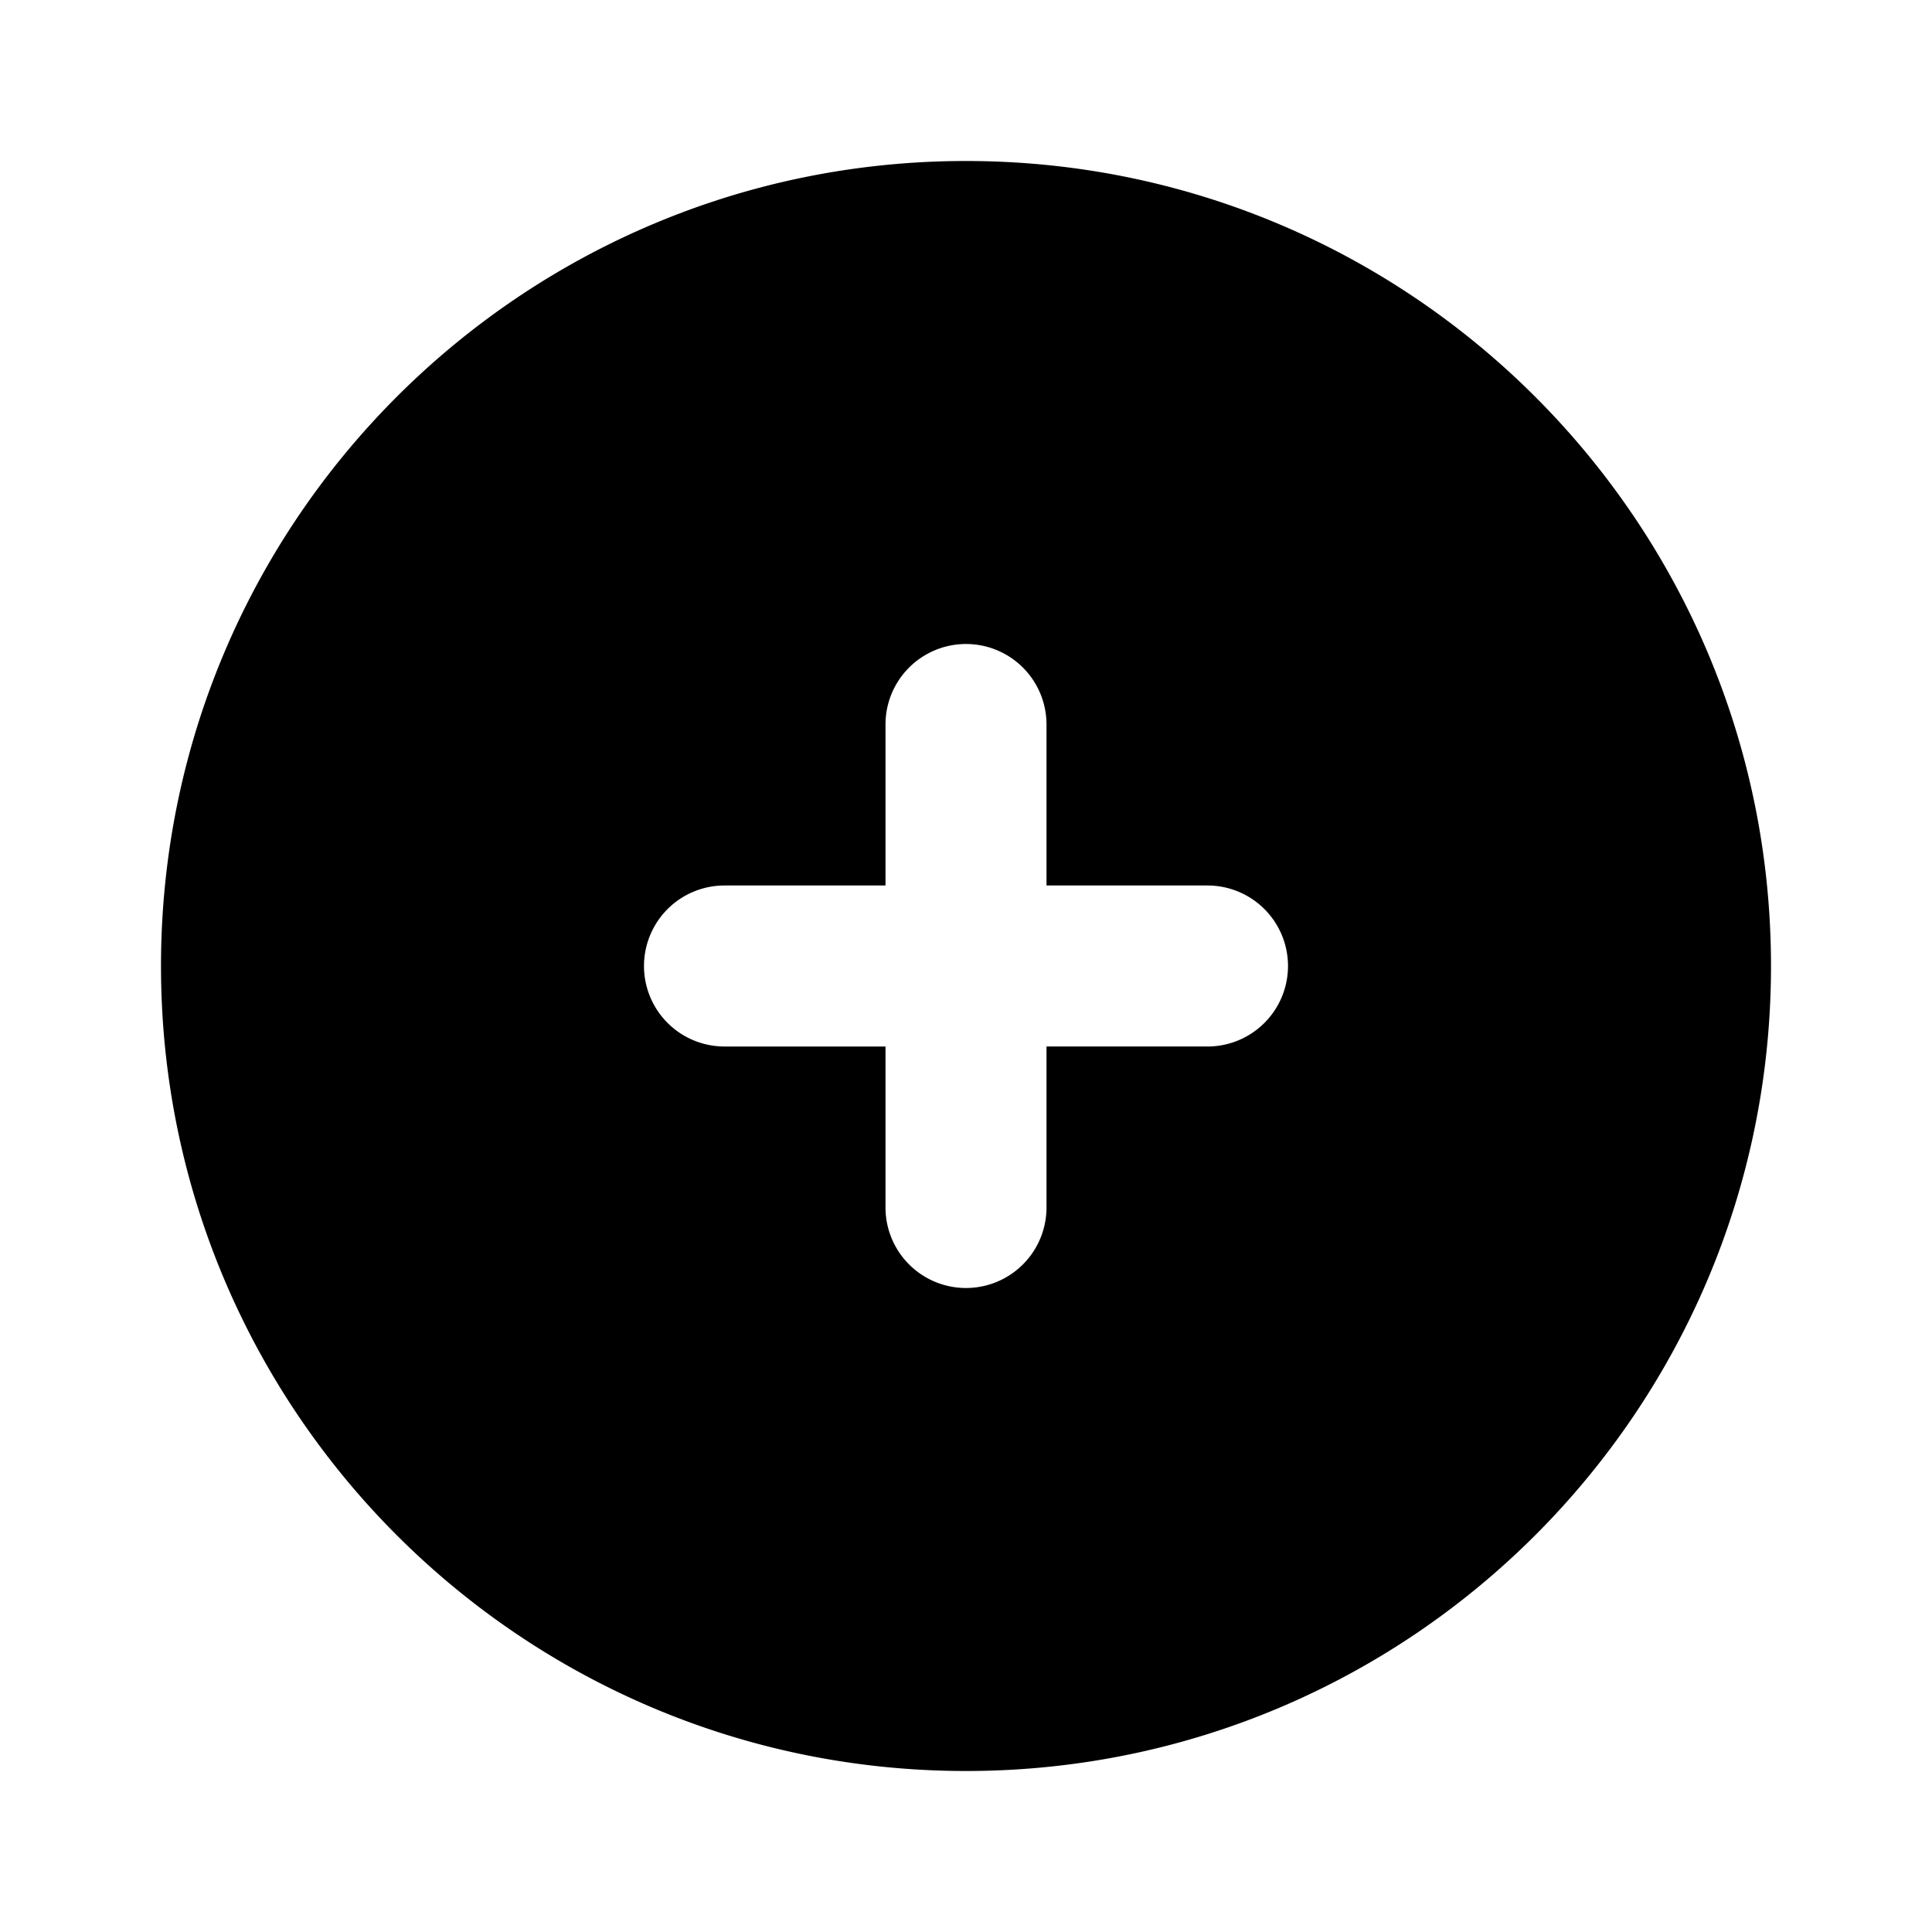 <svg xmlns="http://www.w3.org/2000/svg" viewBox="0 0 24 24">
    <path fill="currentColor" fill-rule="evenodd" d="M12 2C6.477 2 2 6.477 2 12s4.477 10 10 10 10-4.477 10-10S17.523 2 12 2zm3 11h-2v2a1 1 0 1 1-2 0v-2H9a1 1 0 1 1 0-2h2V9a1 1 0 1 1 2 0v2h2a1 1 0 1 1 0 2z"/>
</svg>
